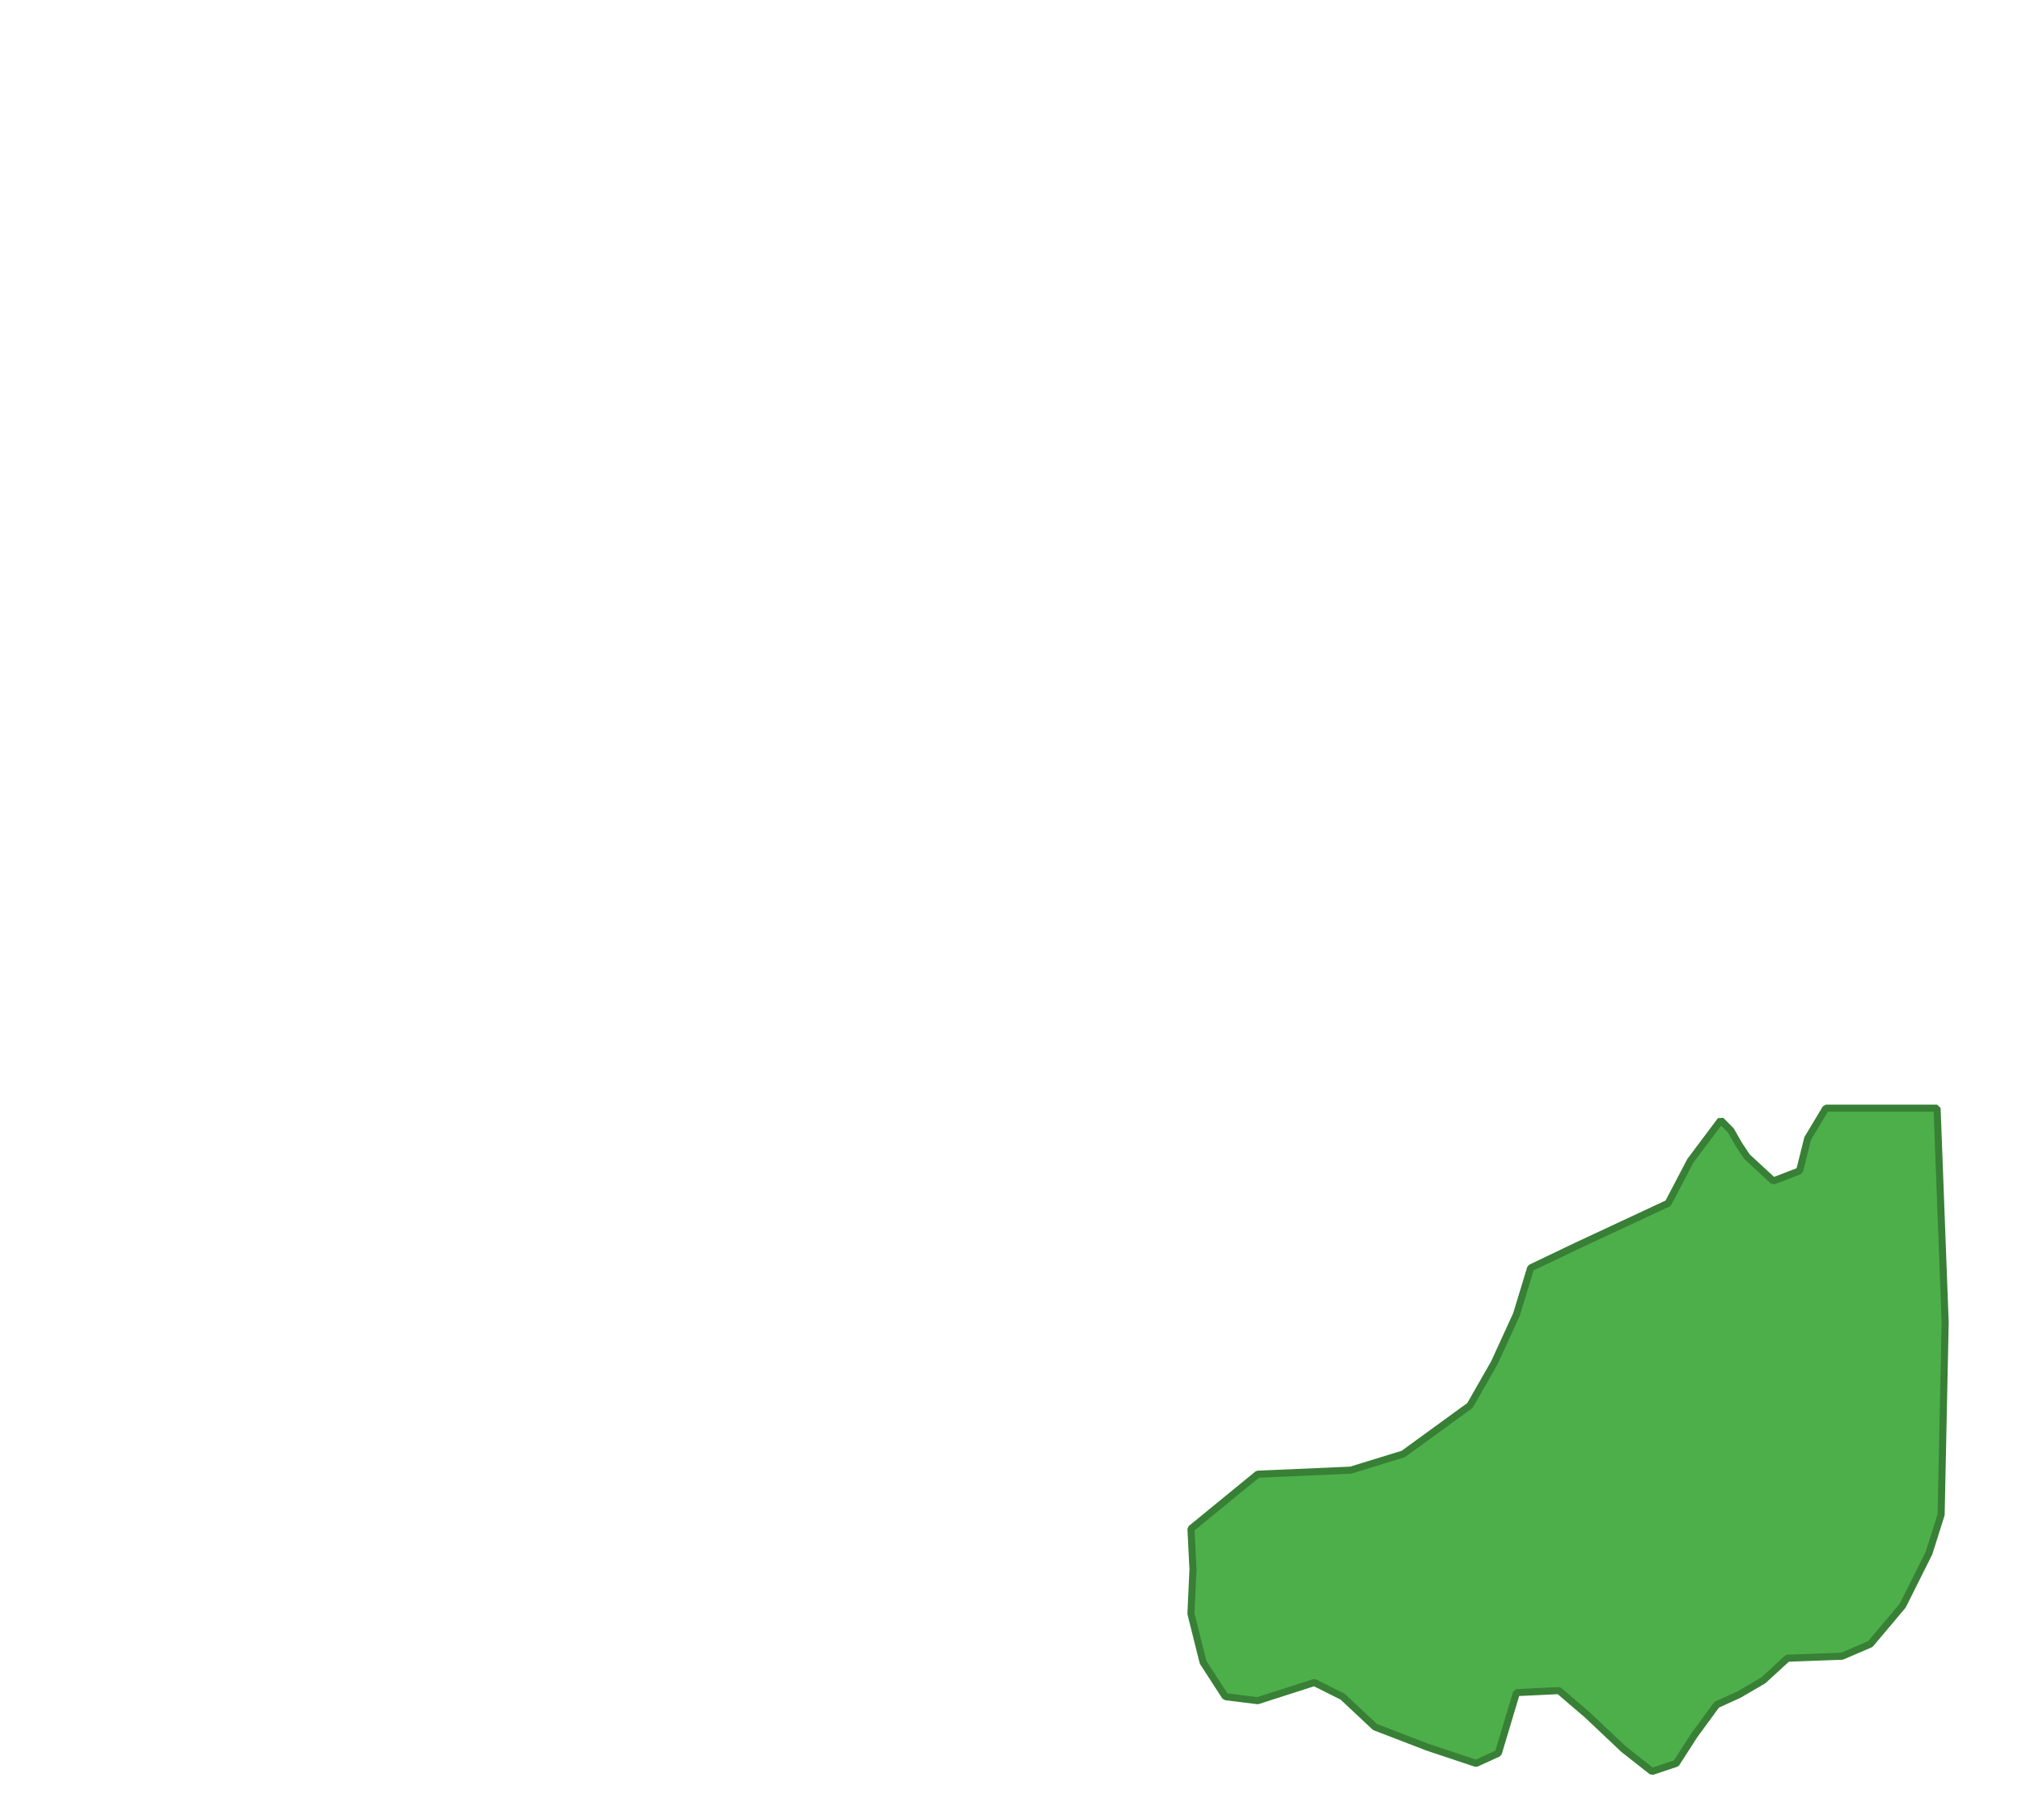 <?xml version="1.0" encoding="UTF-8"?>
<!DOCTYPE svg PUBLIC "-//W3C//DTD SVG 1.1//EN" "http://www.w3.org/Graphics/SVG/1.1/DTD/svg11.dtd">
<!-- Creator: CorelDRAW X8 -->
<svg xmlns="http://www.w3.org/2000/svg" xml:space="preserve" width="1000px" height="900px" version="1.1" style="shape-rendering:geometricPrecision; text-rendering:geometricPrecision; image-rendering:optimizeQuality; fill-rule:evenodd; clip-rule:evenodd"
viewBox="0 0 1000 900"
 xmlns:xlink="http://www.w3.org/1999/xlink">
 <defs>
  <style type="text/css">
   <![CDATA[
    .str0 {stroke:#388036;stroke-width:3.503;stroke-linecap:square;stroke-linejoin:bevel}
    .fil0 {fill:none}
    .fil1 {fill:#4DAF4A}
   ]]>
  </style>
 </defs>
 <g id="Capa_x0020_1">
  <rect class="fil0" width="1000" height="900"/>
  <polygon class="fil1 str0" points="851,554 856,559 860,566 864,572 877,584 890,579 894,563 903,548 958,548 962,654 960,749 954,768 941,794 925,813 911,819 884,820 872,831 860,838 849,843 838,858 829,872 817,876 803,865 785,848 771,836 750,837 741,867 730,872 706,864 680,854 664,839 650,832 622,841 606,839 595,822 589,798 590,776 589,756 622,729 668,727 694,719 727,695 739,674 750,650 757,627 780,616 810,602 825,595 836,574 "/>
 </g>
</svg>

